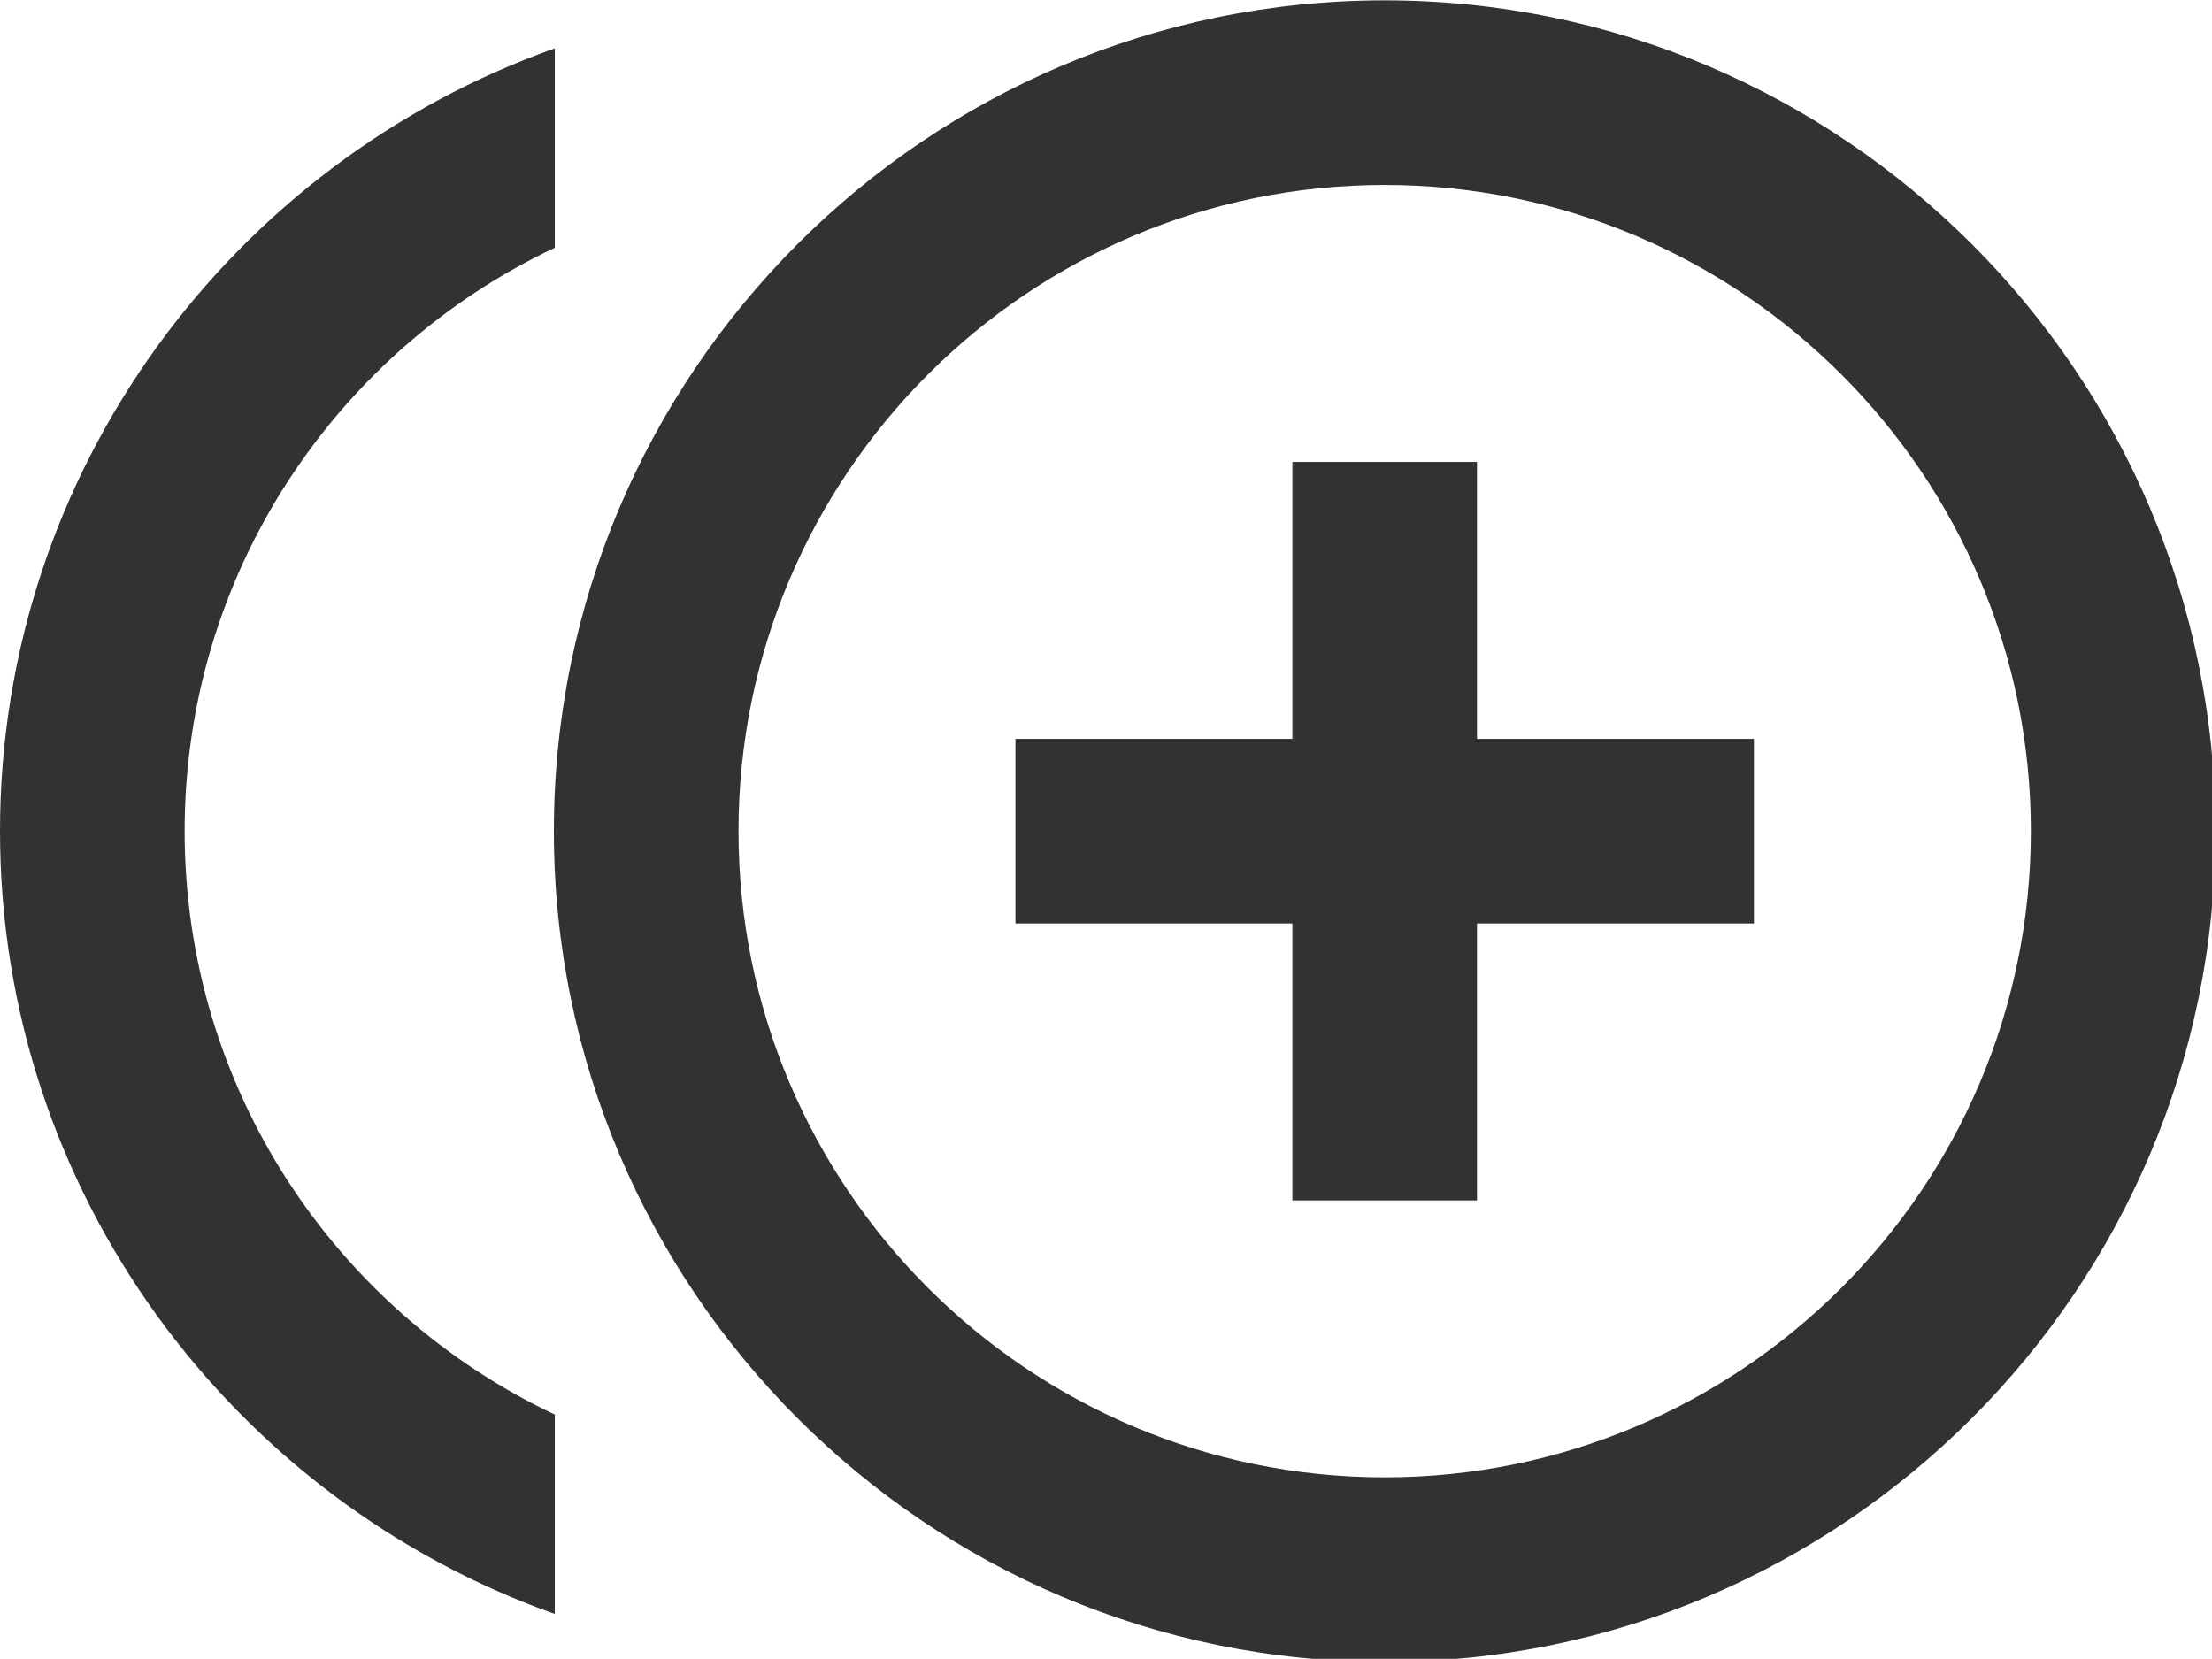 <?xml version="1.0" encoding="UTF-8" standalone="no"?>
<!-- Created with Inkscape (http://www.inkscape.org/) -->

<svg
   id="svg1100"
   version="1.1"
   viewBox="0 0 6.35 4.762"
   height="4.762mm"
   width="6.35mm"
   xmlns="http://www.w3.org/2000/svg"
   xmlns:svg="http://www.w3.org/2000/svg">
  <defs
     id="defs1097" />
  <g
     id="New_Layer_1652808974.737056"
     style="display:inline"
     transform="translate(-20.643,-695.522)">
    <path
       id="Vector-85"
       d="m 16,8 h -2 v 3 h -3 v 2 h 3 v 3 h 2 v -3 h 3 V 11 H 16 Z M 2,12 C 2,9.21 3.64,6.8 6.01,5.68 V 3.52 C 2.52,4.76 0,8.09 0,12 c 0,3.91 2.52,7.24 6.01,8.48 V 18.32 C 3.64,17.2 2,14.79 2,12 Z M 15,3 c -4.96,0 -9,4.04 -9,9 0,4.96 4.04,9 9,9 4.96,0 9,-4.04 9,-9 0,-4.96 -4.04,-9 -9,-9 z m 0,16 c -3.86,0 -7,-3.14 -7,-7 0,-3.86 3.14,-7 7,-7 3.86,0 7,3.14 7,7 0,3.86 -3.14,7 -7,7 z"
       fill="#323232"
       transform="matrix(0.265,0,0,0.265,20.643,694.728)" />
  </g>
</svg>
